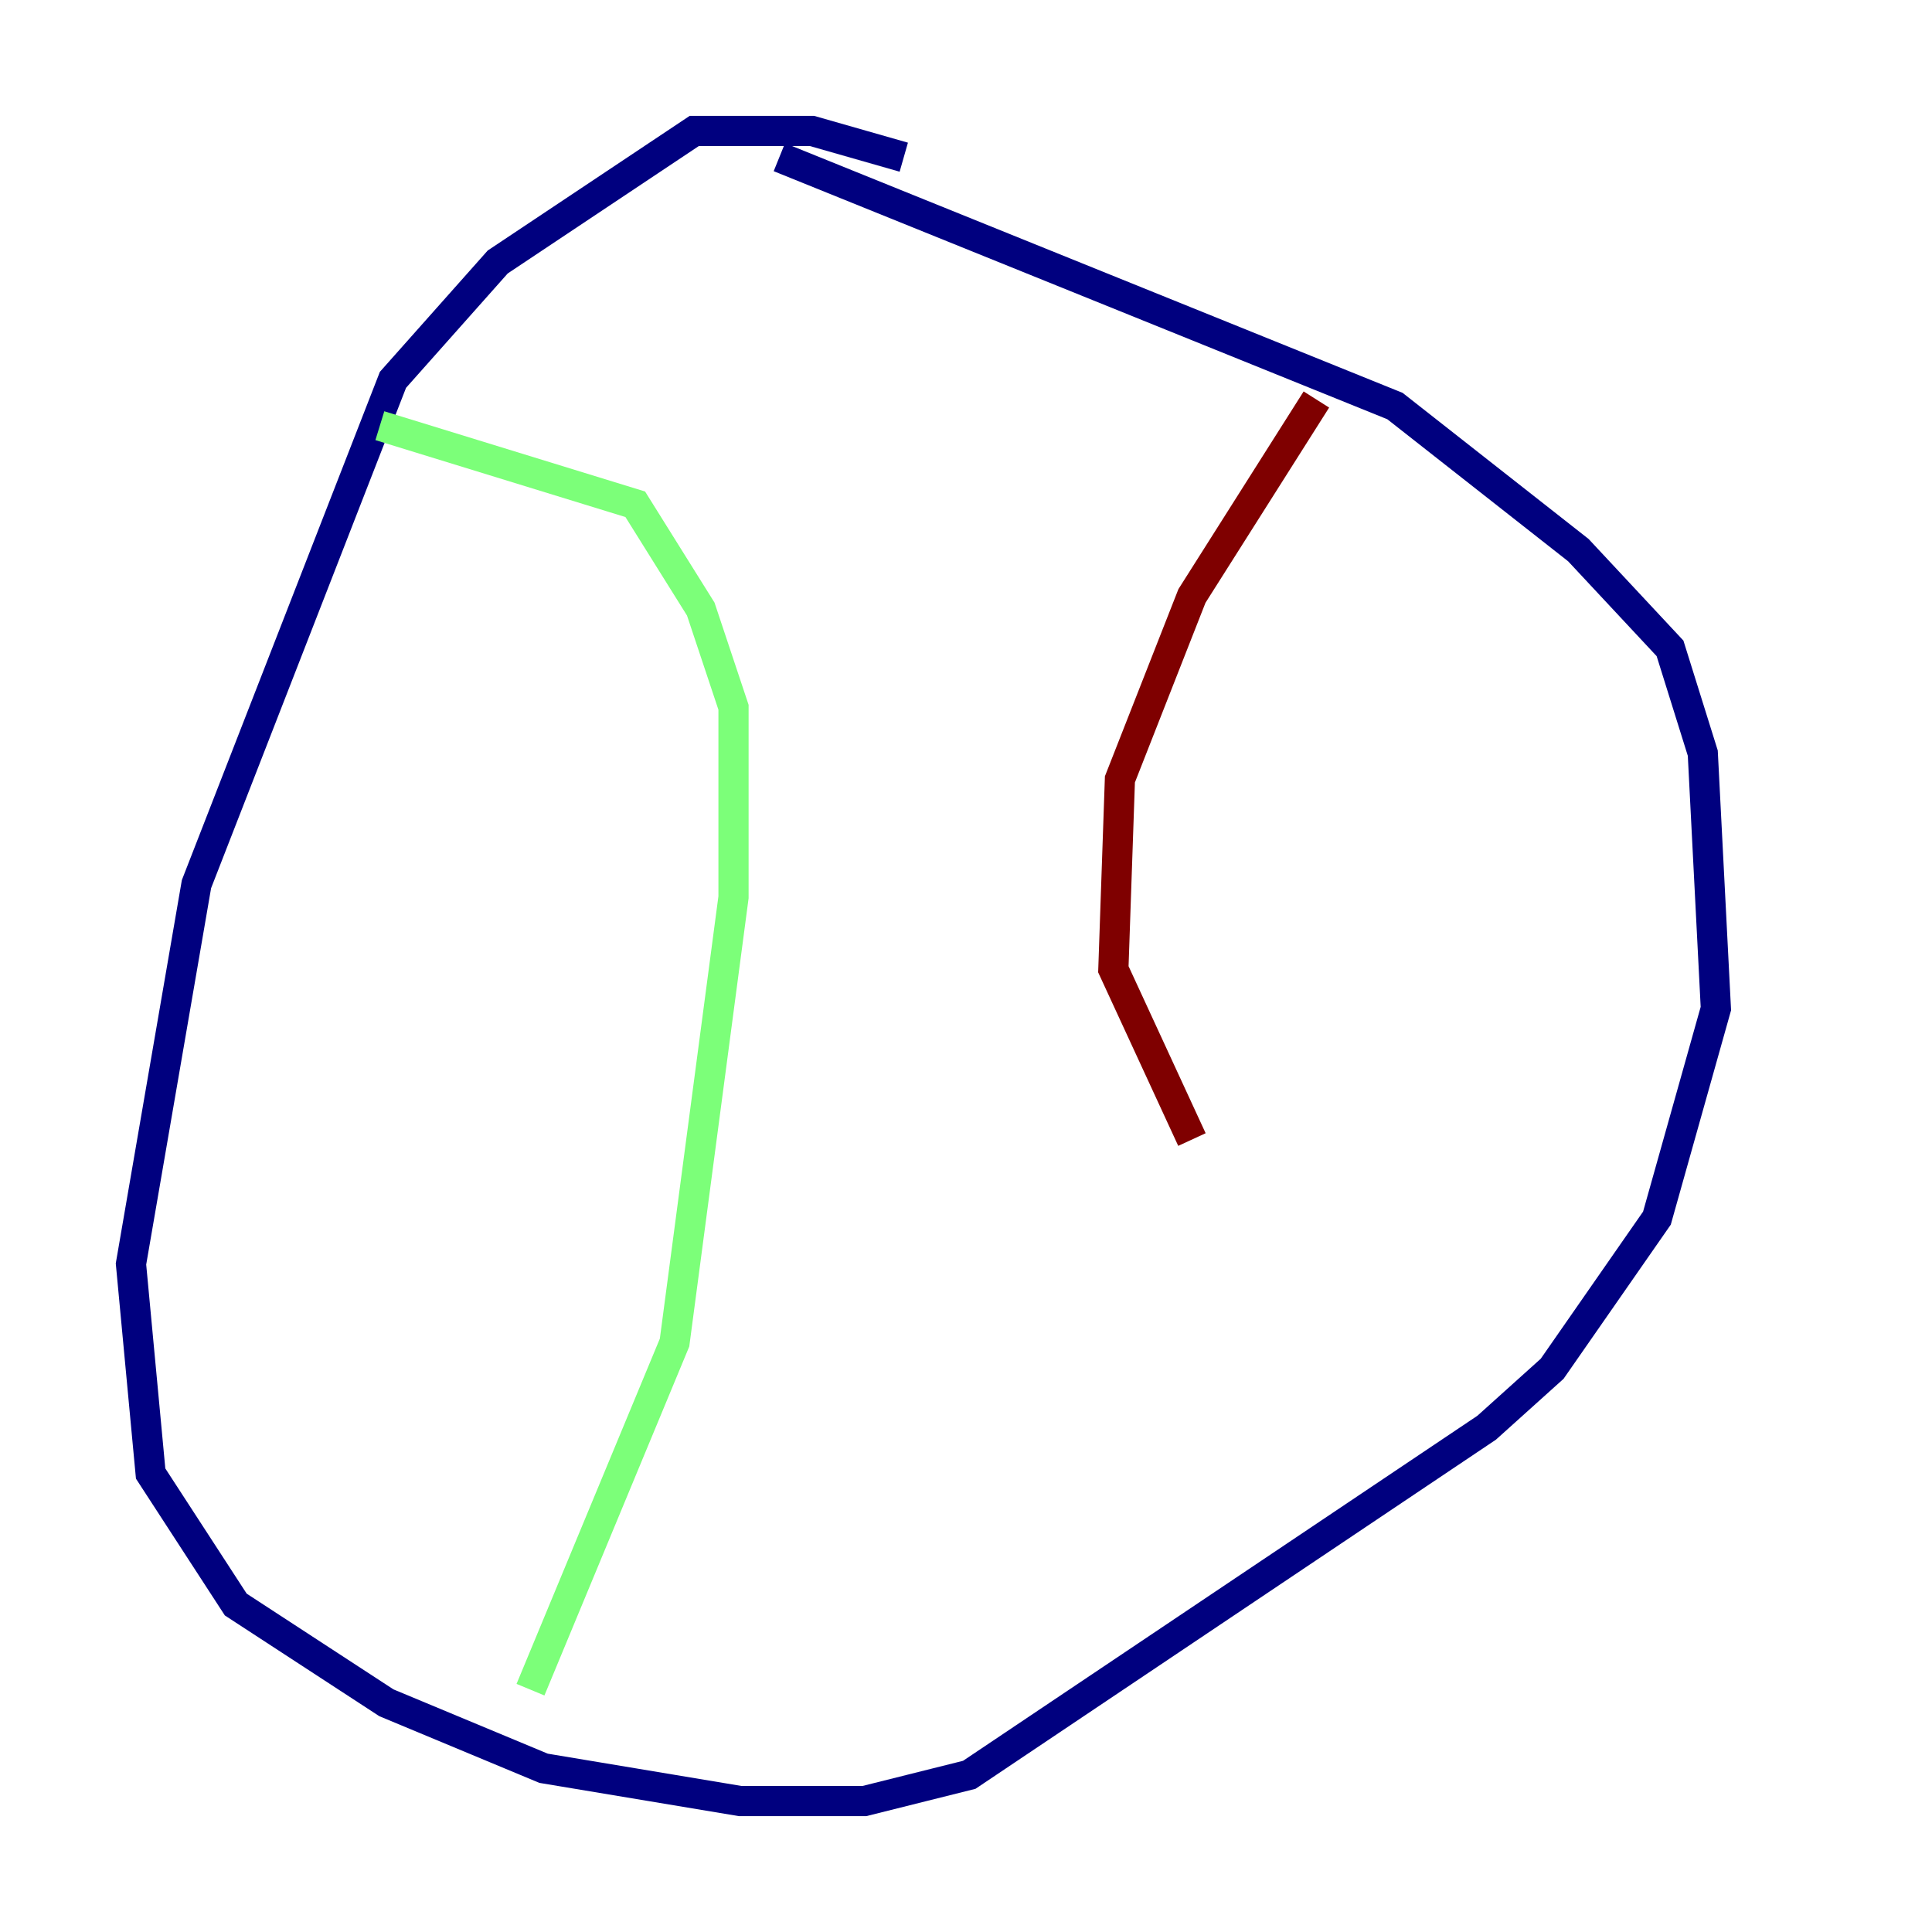 <?xml version="1.0" encoding="utf-8" ?>
<svg baseProfile="tiny" height="128" version="1.2" viewBox="0,0,128,128" width="128" xmlns="http://www.w3.org/2000/svg" xmlns:ev="http://www.w3.org/2001/xml-events" xmlns:xlink="http://www.w3.org/1999/xlink"><defs /><polyline fill="none" points="59.878,10.414 53.803,8.678 45.993,8.678 32.976,17.356 26.034,25.166 13.017,58.576 8.678,83.742 9.98,97.627 15.62,106.305 25.6,112.814 36.014,117.153 49.031,119.322 57.275,119.322 64.217,117.586 98.495,94.59 102.834,90.685 109.776,80.705 113.681,66.82 112.814,49.898 110.644,42.956 104.57,36.447 92.42,26.902 51.634,10.414" stroke="#00007f" stroke-width="2" /><polyline fill="none" points="25.166,28.203 42.088,33.41 46.427,40.352 48.597,46.861 48.597,59.444 44.691,88.949 35.146,111.946" stroke="#7cff79" stroke-width="2" /><polyline fill="none" points="87.214,26.468 78.969,39.485 74.197,51.634 73.763,64.217 78.969,75.498" stroke="#7f0000" stroke-width="2" /></svg>